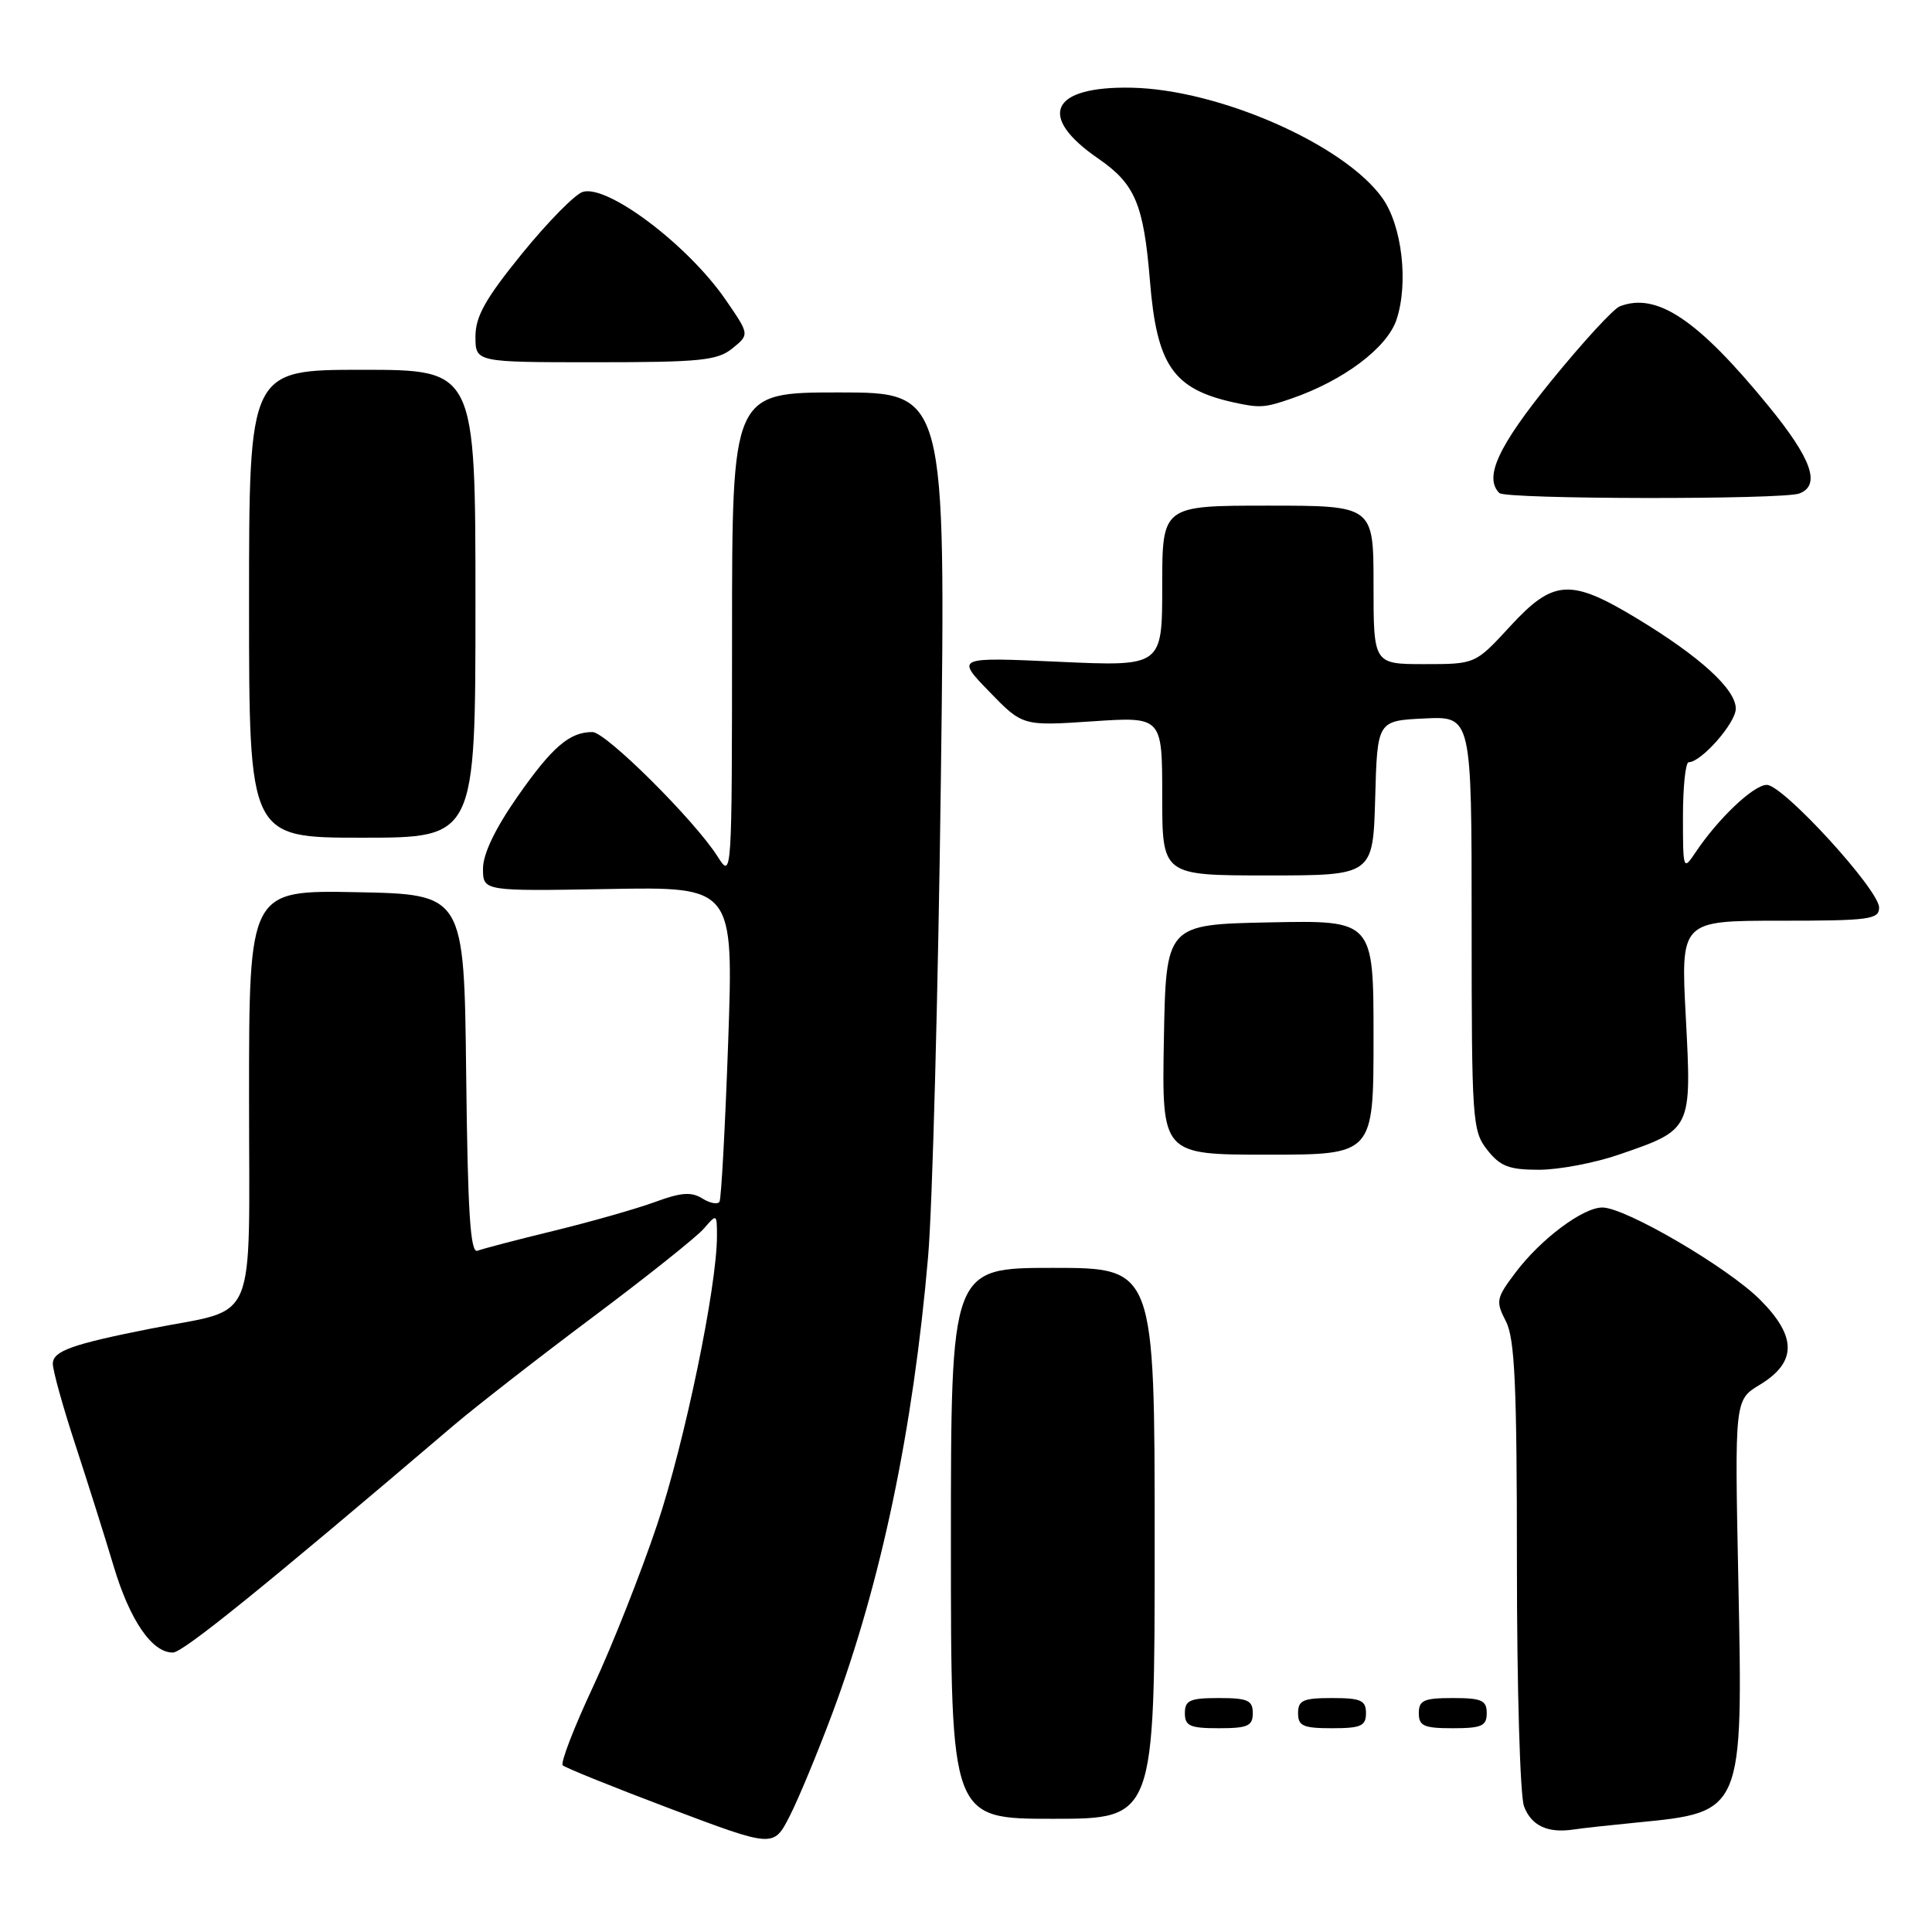 <?xml version="1.0" encoding="UTF-8" standalone="no"?>
<!DOCTYPE svg PUBLIC "-//W3C//DTD SVG 1.1//EN" "http://www.w3.org/Graphics/SVG/1.1/DTD/svg11.dtd" >
<svg xmlns="http://www.w3.org/2000/svg" xmlns:xlink="http://www.w3.org/1999/xlink" version="1.1" viewBox="0 0 256 256">
 <g >
 <path fill="currentColor"
d=" M 110.30 227.00 C 116.75 209.69 120.99 189.49 122.98 166.50 C 123.55 159.90 124.31 131.44 124.67 103.25 C 125.32 52.00 125.32 52.00 111.16 52.00 C 97.00 52.00 97.00 52.00 97.00 84.25 C 96.99 116.34 96.98 116.48 95.09 113.50 C 92.04 108.69 80.28 97.00 78.50 97.00 C 75.46 97.00 73.18 98.96 68.58 105.54 C 65.62 109.78 64.00 113.15 64.00 115.09 C 64.00 118.09 64.00 118.09 80.60 117.80 C 97.20 117.50 97.20 117.50 96.49 138.00 C 96.09 149.28 95.57 158.83 95.34 159.23 C 95.10 159.63 94.07 159.44 93.06 158.80 C 91.62 157.90 90.24 158.00 86.85 159.25 C 84.46 160.13 78.45 161.85 73.50 163.06 C 68.55 164.26 63.95 165.47 63.27 165.73 C 62.32 166.09 61.98 160.74 61.77 142.35 C 61.50 118.50 61.50 118.50 47.25 118.22 C 33.00 117.95 33.00 117.95 33.00 145.43 C 33.00 176.37 34.33 173.22 20.08 176.03 C 9.51 178.12 7.00 179.02 7.00 180.71 C 7.00 181.61 8.34 186.43 9.98 191.42 C 11.61 196.41 13.90 203.65 15.05 207.50 C 17.20 214.71 20.16 219.02 22.92 218.97 C 24.27 218.95 35.06 210.22 60.09 188.89 C 63.07 186.36 71.35 179.91 78.50 174.56 C 85.65 169.21 92.29 163.92 93.25 162.81 C 94.98 160.80 95.00 160.82 95.00 163.79 C 95.00 170.49 90.74 191.06 87.09 201.98 C 84.95 208.37 81.13 218.04 78.60 223.46 C 76.06 228.88 74.25 233.59 74.56 233.91 C 74.88 234.23 81.29 236.82 88.82 239.66 C 102.50 244.82 102.50 244.82 104.63 240.66 C 105.80 238.37 108.35 232.22 110.30 227.00 Z  M 216.84 241.50 C 231.00 240.12 230.96 240.22 230.34 209.47 C 229.85 185.50 229.85 185.50 233.18 183.49 C 238.10 180.51 238.11 177.11 233.22 172.22 C 228.92 167.92 215.37 160.00 212.32 160.00 C 209.74 160.00 204.13 164.20 200.79 168.65 C 198.25 172.02 198.17 172.43 199.54 175.08 C 200.72 177.37 201.00 183.48 201.00 207.39 C 201.00 223.60 201.42 237.99 201.94 239.35 C 202.92 241.93 205.07 242.93 208.50 242.42 C 209.60 242.25 213.35 241.84 216.84 241.50 Z  M 153.00 204.50 C 153.00 168.00 153.00 168.00 139.50 168.00 C 126.00 168.00 126.00 168.00 126.00 204.50 C 126.00 241.00 126.00 241.00 139.50 241.00 C 153.00 241.00 153.00 241.00 153.00 204.50 Z  M 166.00 227.00 C 166.00 225.30 165.33 225.00 161.50 225.00 C 157.67 225.00 157.00 225.30 157.00 227.00 C 157.00 228.70 157.67 229.00 161.50 229.00 C 165.33 229.00 166.00 228.70 166.00 227.00 Z  M 181.00 227.00 C 181.00 225.30 180.33 225.00 176.50 225.00 C 172.67 225.00 172.00 225.30 172.00 227.00 C 172.00 228.70 172.67 229.00 176.50 229.00 C 180.33 229.00 181.00 228.70 181.00 227.00 Z  M 197.00 227.00 C 197.00 225.30 196.33 225.00 192.50 225.00 C 188.67 225.00 188.00 225.30 188.00 227.00 C 188.00 228.70 188.67 229.00 192.50 229.00 C 196.33 229.00 197.00 228.70 197.00 227.00 Z  M 214.52 152.99 C 224.19 149.67 224.16 149.72 223.38 134.82 C 222.70 122.00 222.70 122.00 235.85 122.00 C 247.71 122.00 249.00 121.83 248.99 120.25 C 248.97 117.88 236.27 104.00 234.11 104.00 C 232.37 104.00 227.66 108.46 224.65 112.97 C 223.04 115.38 223.00 115.27 223.00 108.22 C 223.00 104.25 223.34 101.00 223.76 101.00 C 225.42 101.00 230.00 95.80 230.00 93.90 C 230.00 91.33 225.27 87.01 216.94 81.97 C 208.09 76.61 205.84 76.75 200.09 83.00 C 195.49 88.00 195.49 88.00 188.75 88.00 C 182.00 88.00 182.00 88.00 182.00 77.50 C 182.00 67.00 182.00 67.00 168.00 67.00 C 154.00 67.00 154.00 67.00 154.00 77.65 C 154.00 88.31 154.00 88.31 140.33 87.69 C 126.65 87.07 126.65 87.07 131.08 91.64 C 135.50 96.20 135.50 96.20 144.75 95.58 C 154.00 94.96 154.00 94.96 154.00 105.48 C 154.00 116.00 154.00 116.00 167.97 116.00 C 181.93 116.00 181.93 116.00 182.22 105.75 C 182.50 95.50 182.50 95.50 188.75 95.20 C 195.00 94.90 195.00 94.90 195.00 122.32 C 195.00 148.54 195.09 149.85 197.07 152.37 C 198.79 154.55 199.95 155.00 203.92 155.00 C 206.54 155.00 211.31 154.10 214.52 152.99 Z  M 182.00 137.47 C 182.00 121.94 182.00 121.94 168.25 122.22 C 154.50 122.50 154.50 122.50 154.22 137.75 C 153.95 153.00 153.95 153.00 167.97 153.00 C 182.00 153.00 182.00 153.00 182.00 137.47 Z  M 63.00 80.00 C 63.00 49.00 63.00 49.00 48.00 49.00 C 33.00 49.00 33.00 49.00 33.00 80.00 C 33.00 111.00 33.00 111.00 48.00 111.00 C 63.00 111.00 63.00 111.00 63.00 80.00 Z  M 238.42 65.39 C 241.30 64.29 240.07 60.81 234.32 53.78 C 224.95 42.32 219.54 38.70 214.63 40.59 C 213.79 40.91 209.71 45.36 205.55 50.47 C 198.51 59.13 196.60 63.26 198.67 65.33 C 199.50 66.17 236.26 66.22 238.42 65.39 Z  M 171.10 52.82 C 178.03 50.43 183.82 46.08 185.05 42.34 C 186.66 37.47 185.77 29.89 183.17 26.24 C 178.11 19.14 161.50 11.84 149.90 11.62 C 139.21 11.42 137.37 15.41 145.55 21.03 C 150.40 24.37 151.54 27.06 152.37 37.18 C 153.28 48.43 155.44 51.55 163.50 53.33 C 166.92 54.08 167.60 54.03 171.10 52.82 Z  M 97.05 46.16 C 99.32 44.32 99.32 44.32 96.15 39.72 C 91.16 32.46 80.47 24.40 77.21 25.43 C 76.17 25.76 72.55 29.45 69.16 33.62 C 64.31 39.59 63.00 41.94 63.00 44.61 C 63.00 48.00 63.00 48.00 78.89 48.00 C 92.82 48.00 95.06 47.77 97.05 46.16 Z "/>
</g>
</svg>